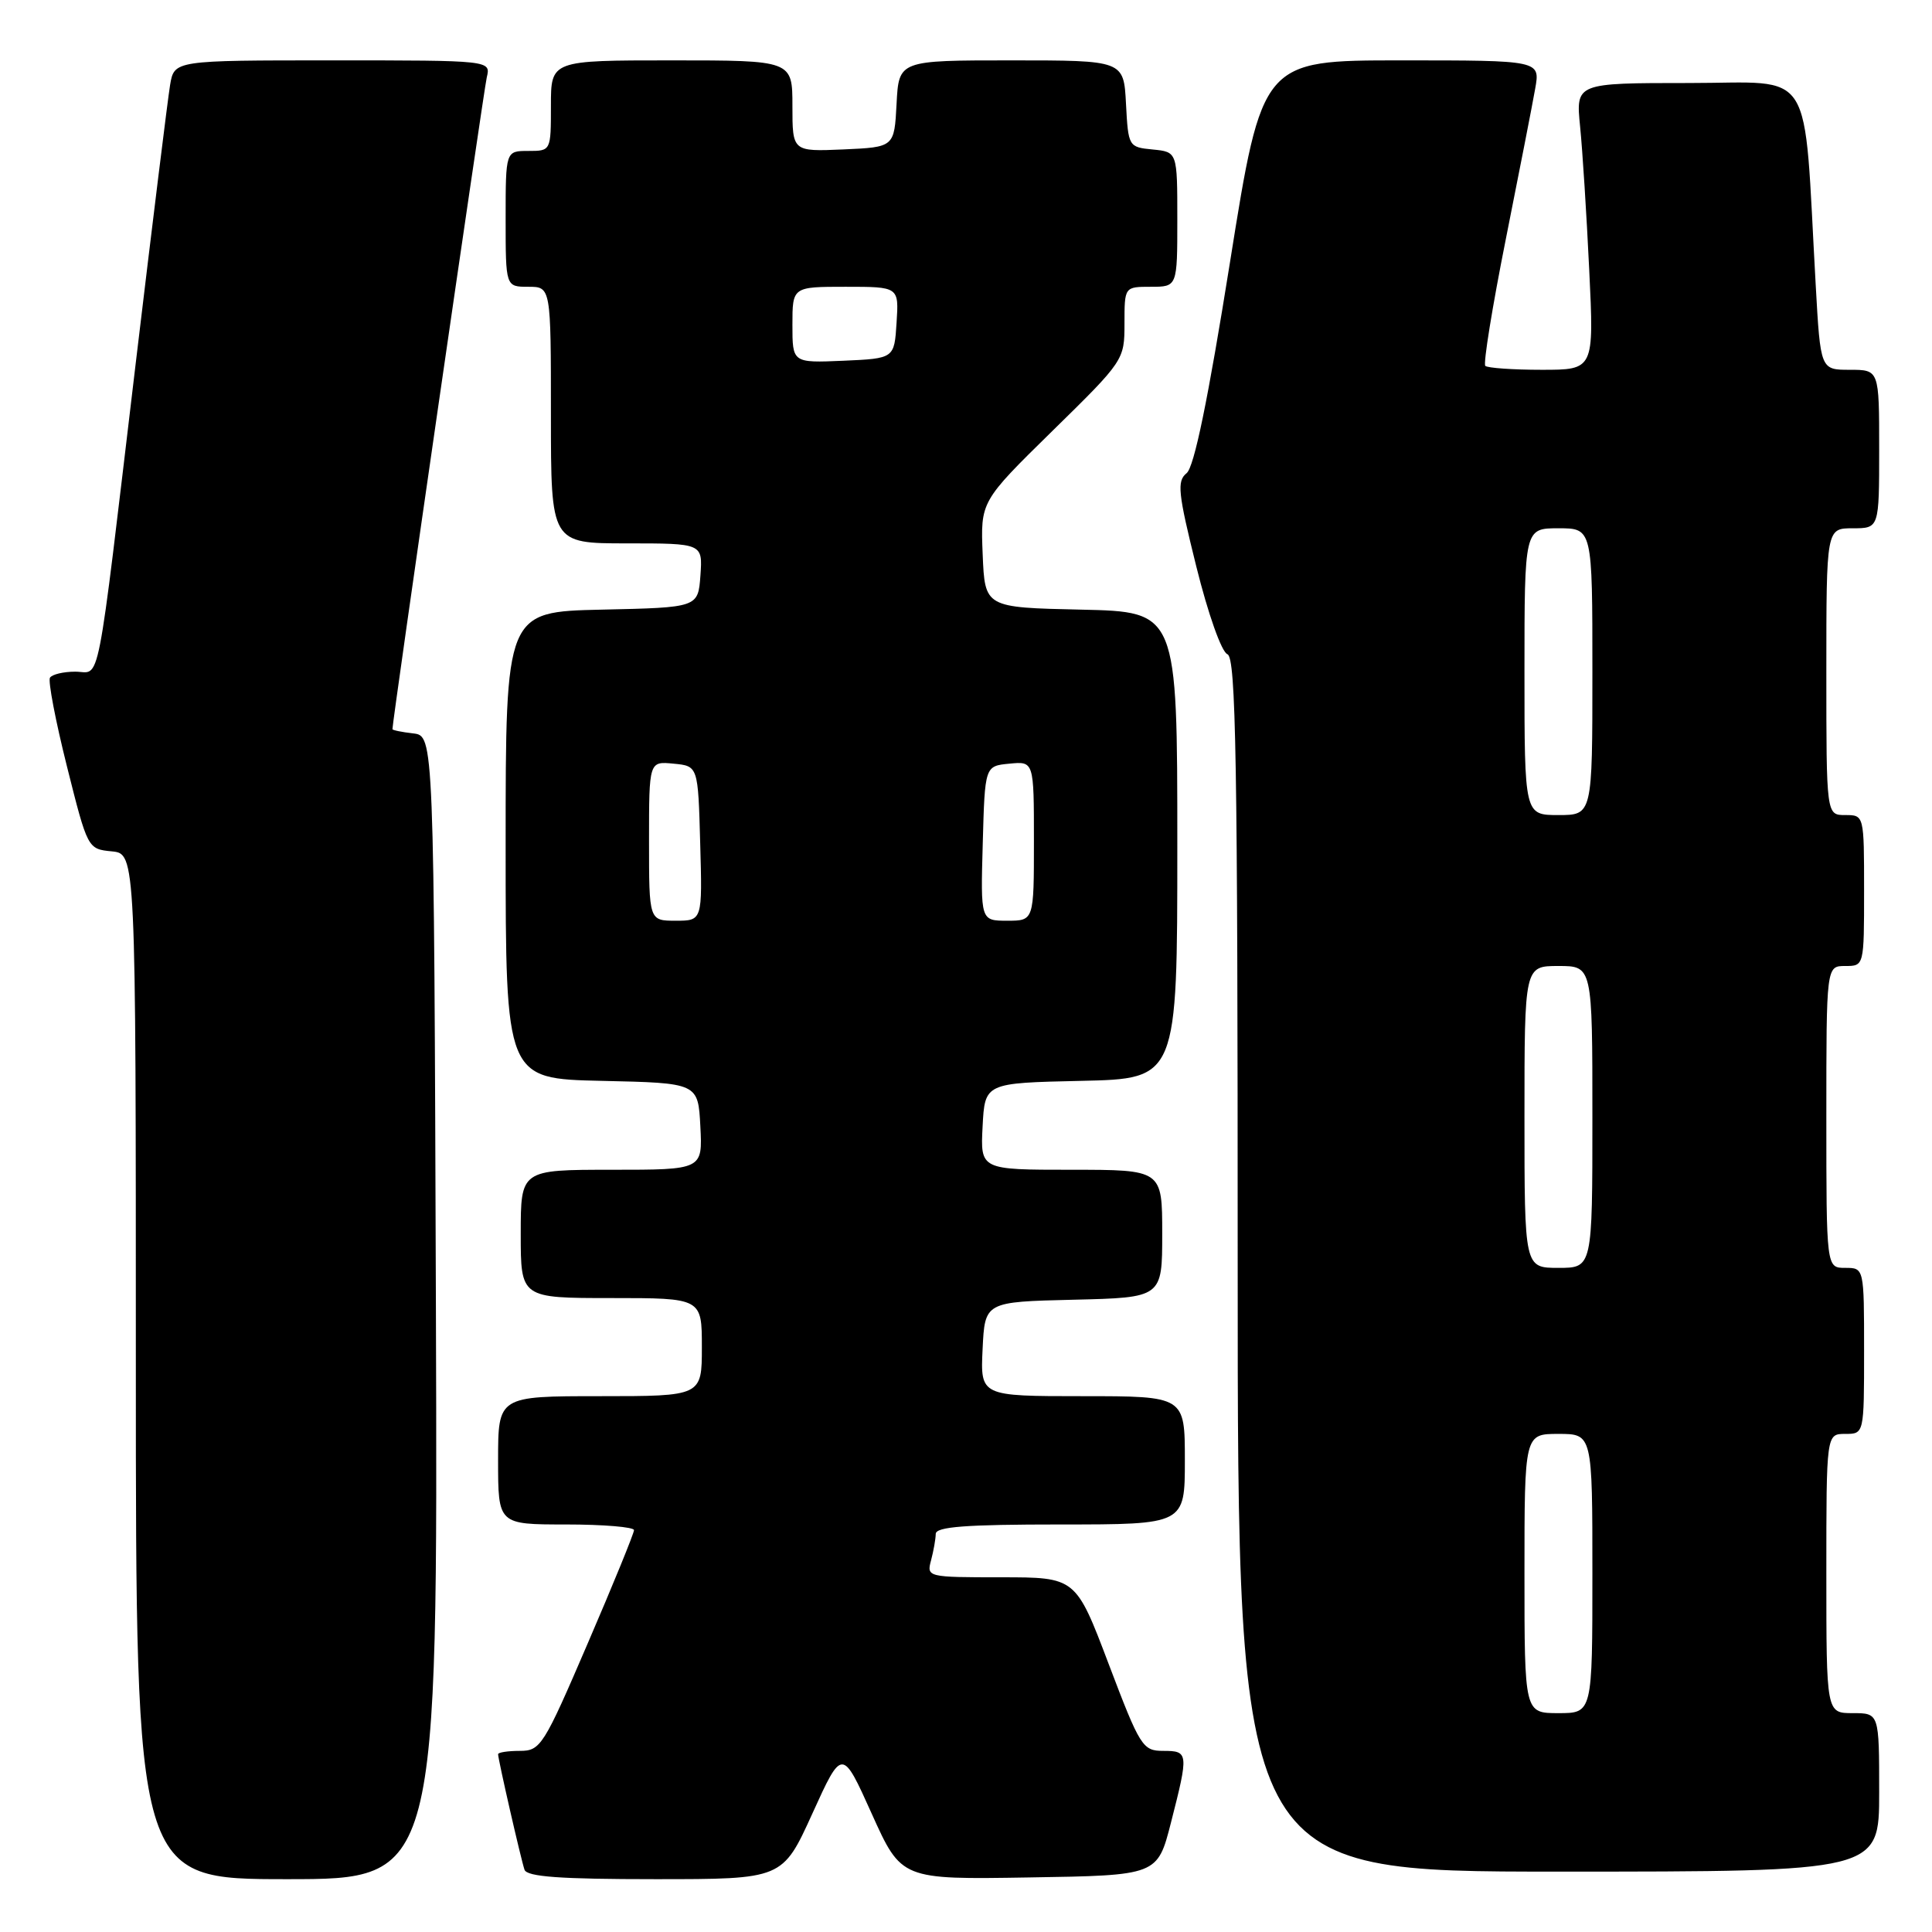 <?xml version="1.0" encoding="UTF-8" standalone="no"?>
<!DOCTYPE svg PUBLIC "-//W3C//DTD SVG 1.1//EN" "http://www.w3.org/Graphics/SVG/1.1/DTD/svg11.dtd" >
<svg xmlns="http://www.w3.org/2000/svg" xmlns:xlink="http://www.w3.org/1999/xlink" version="1.1" viewBox="0 0 256 256">
 <g >
 <path fill="currentColor"
d=" M 57.76 173.25 C 57.50 97.50 57.50 97.50 54.75 97.18 C 53.24 97.01 52.00 96.75 52.00 96.62 C 52.00 95.50 64.09 11.98 64.50 10.25 C 65.04 8.00 65.04 8.00 44.06 8.00 C 23.09 8.00 23.09 8.00 22.54 11.25 C 22.24 13.04 20.20 29.57 18.00 48.00 C 12.66 92.80 13.40 89.00 9.97 89.00 C 8.40 89.00 6.90 89.36 6.62 89.80 C 6.35 90.24 7.36 95.53 8.87 101.55 C 11.61 112.47 11.62 112.50 14.81 112.81 C 18.00 113.13 18.00 113.13 18.00 181.06 C 18.00 249.00 18.00 249.00 38.01 249.00 C 58.01 249.00 58.01 249.00 57.76 173.25 Z  M 107.64 240.31 C 111.59 231.62 111.59 231.62 115.51 240.33 C 119.44 249.05 119.44 249.05 136.41 248.77 C 153.37 248.50 153.37 248.50 155.16 241.50 C 157.52 232.27 157.49 232.00 154.14 232.00 C 151.41 232.00 151.07 231.47 146.91 220.50 C 142.55 209.00 142.55 209.00 132.66 209.00 C 122.89 209.00 122.77 208.97 123.37 206.75 C 123.70 205.51 123.98 203.94 123.99 203.25 C 124.00 202.30 127.97 202.00 140.50 202.00 C 157.00 202.00 157.00 202.00 157.00 193.50 C 157.00 185.00 157.00 185.00 143.45 185.00 C 129.90 185.00 129.90 185.00 130.20 178.75 C 130.50 172.50 130.50 172.50 142.25 172.22 C 154.00 171.94 154.00 171.94 154.00 163.47 C 154.00 155.00 154.00 155.00 141.95 155.00 C 129.90 155.00 129.90 155.00 130.20 149.25 C 130.50 143.50 130.50 143.50 143.25 143.22 C 156.00 142.94 156.00 142.94 156.00 112.00 C 156.00 81.06 156.00 81.06 143.25 80.78 C 130.50 80.50 130.50 80.50 130.21 73.47 C 129.92 66.45 129.92 66.45 139.46 57.09 C 148.93 47.81 149.00 47.70 149.00 42.87 C 149.00 38.00 149.00 38.00 152.50 38.00 C 156.00 38.00 156.00 38.00 156.00 29.06 C 156.00 20.13 156.00 20.13 152.75 19.81 C 149.54 19.50 149.50 19.43 149.20 13.75 C 148.90 8.00 148.90 8.00 134.00 8.00 C 119.10 8.00 119.10 8.00 118.80 13.75 C 118.50 19.50 118.50 19.50 111.75 19.80 C 105.00 20.09 105.00 20.09 105.00 14.05 C 105.00 8.00 105.00 8.00 89.00 8.00 C 73.00 8.00 73.00 8.00 73.00 14.00 C 73.00 20.00 73.00 20.00 70.00 20.00 C 67.00 20.00 67.00 20.00 67.00 29.00 C 67.00 38.00 67.00 38.00 70.00 38.00 C 73.00 38.00 73.00 38.00 73.00 55.00 C 73.00 72.00 73.00 72.00 83.06 72.00 C 93.11 72.00 93.11 72.00 92.81 76.25 C 92.50 80.50 92.50 80.50 79.75 80.78 C 67.00 81.06 67.00 81.06 67.00 112.00 C 67.00 142.94 67.00 142.94 79.75 143.22 C 92.50 143.50 92.50 143.50 92.80 149.25 C 93.10 155.00 93.10 155.00 81.05 155.00 C 69.00 155.00 69.00 155.00 69.00 163.50 C 69.00 172.00 69.00 172.00 81.00 172.00 C 93.00 172.00 93.00 172.00 93.00 178.50 C 93.00 185.00 93.00 185.00 79.50 185.00 C 66.00 185.00 66.00 185.00 66.00 193.50 C 66.00 202.00 66.00 202.00 75.00 202.00 C 79.95 202.00 84.00 202.34 84.01 202.75 C 84.01 203.16 81.26 209.91 77.88 217.75 C 72.03 231.36 71.63 232.00 68.88 232.00 C 67.29 232.00 66.00 232.20 66.00 232.44 C 66.00 233.14 69.03 246.38 69.50 247.75 C 69.83 248.68 74.21 249.00 86.82 249.00 C 103.69 249.00 103.69 249.00 107.64 240.31 Z  M 249.00 237.50 C 249.00 227.00 249.00 227.00 245.50 227.00 C 242.00 227.00 242.00 227.00 242.00 208.50 C 242.00 190.00 242.00 190.00 244.50 190.00 C 247.00 190.00 247.00 190.00 247.00 179.00 C 247.00 168.00 247.00 168.00 244.50 168.00 C 242.00 168.00 242.00 168.00 242.00 148.00 C 242.00 128.00 242.00 128.00 244.50 128.00 C 247.00 128.00 247.00 128.00 247.00 118.00 C 247.00 108.00 247.00 108.00 244.50 108.00 C 242.00 108.00 242.00 108.00 242.00 89.00 C 242.00 70.00 242.00 70.00 245.50 70.00 C 249.00 70.00 249.00 70.00 249.00 59.50 C 249.00 49.00 249.00 49.00 245.11 49.00 C 241.22 49.00 241.22 49.00 240.59 37.75 C 238.93 8.24 240.66 11.00 223.80 11.00 C 208.80 11.00 208.80 11.00 209.37 16.75 C 209.69 19.91 210.23 28.46 210.58 35.75 C 211.22 49.00 211.22 49.00 204.28 49.00 C 200.46 49.00 197.10 48.76 196.81 48.48 C 196.52 48.19 197.74 40.65 199.52 31.73 C 201.30 22.80 203.06 13.81 203.42 11.75 C 204.09 8.00 204.09 8.00 185.67 8.00 C 167.25 8.00 167.25 8.00 162.98 34.75 C 160.07 52.97 158.24 61.88 157.23 62.70 C 155.93 63.75 156.09 65.30 158.51 75.04 C 160.08 81.36 161.86 86.39 162.64 86.69 C 163.77 87.13 164.00 100.61 164.00 167.61 C 164.00 248.00 164.00 248.00 206.50 248.00 C 249.00 248.00 249.00 248.00 249.00 237.50 Z  M 86.00 111.44 C 86.00 100.87 86.00 100.87 89.25 101.19 C 92.50 101.50 92.50 101.50 92.78 111.75 C 93.07 122.00 93.07 122.00 89.53 122.00 C 86.00 122.00 86.00 122.00 86.00 111.44 Z  M 130.22 111.75 C 130.50 101.50 130.50 101.50 133.75 101.19 C 137.00 100.87 137.00 100.87 137.00 111.44 C 137.00 122.00 137.00 122.00 133.47 122.00 C 129.93 122.00 129.93 122.00 130.22 111.75 Z  M 105.00 43.05 C 105.00 38.00 105.00 38.00 112.05 38.00 C 119.11 38.00 119.11 38.00 118.80 42.75 C 118.50 47.50 118.50 47.50 111.75 47.80 C 105.00 48.09 105.00 48.09 105.00 43.05 Z  M 202.00 208.50 C 202.00 190.00 202.00 190.00 206.50 190.00 C 211.00 190.00 211.00 190.00 211.00 208.50 C 211.00 227.00 211.00 227.00 206.50 227.00 C 202.00 227.00 202.00 227.00 202.00 208.50 Z  M 202.00 148.00 C 202.00 128.00 202.00 128.00 206.50 128.00 C 211.00 128.00 211.00 128.00 211.00 148.00 C 211.00 168.00 211.00 168.00 206.50 168.00 C 202.00 168.00 202.00 168.00 202.00 148.00 Z  M 202.00 89.00 C 202.00 70.00 202.00 70.00 206.50 70.00 C 211.00 70.00 211.00 70.00 211.00 89.00 C 211.00 108.00 211.00 108.00 206.50 108.00 C 202.00 108.00 202.00 108.00 202.00 89.00 Z "/>
</g>
</svg>